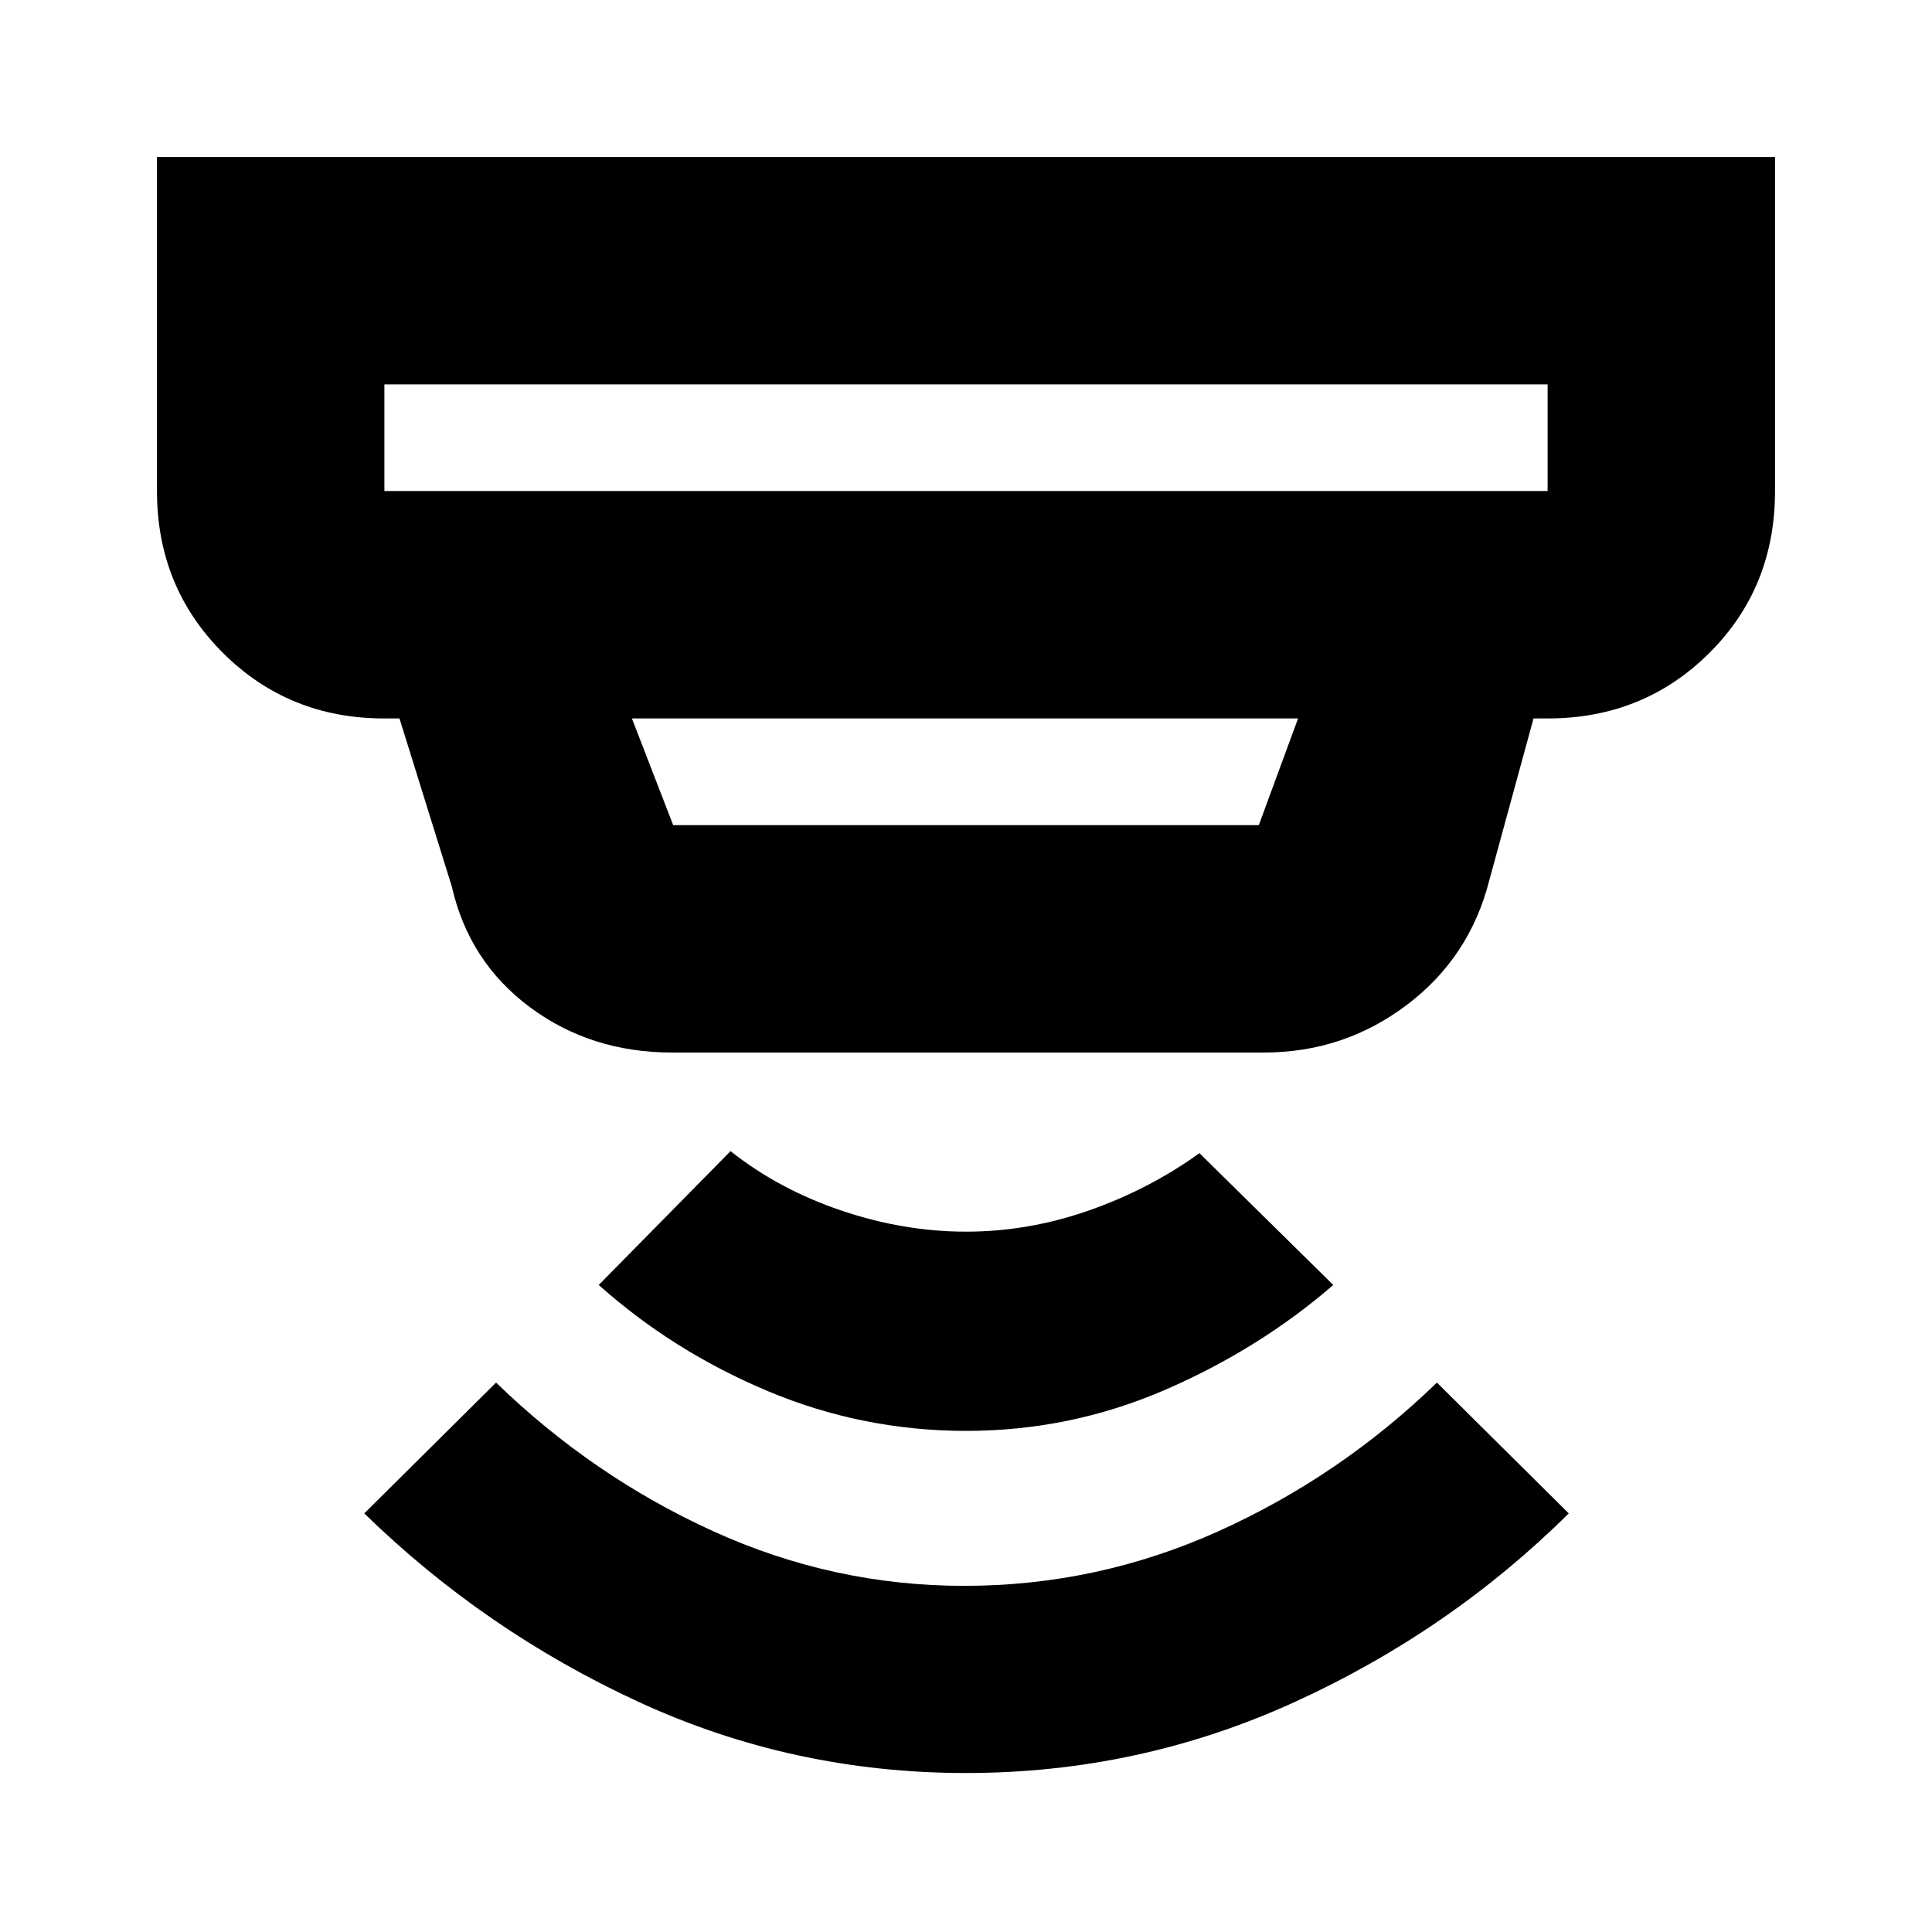 <svg xmlns="http://www.w3.org/2000/svg" height="20" viewBox="0 -960 960 960" width="20"><path d="M480.01-79Q394-79 317.5-114.25 241-149.5 181-208l65.5-65q47.92 46.52 107.67 73.76Q413.93-172 479.11-172q66.22 0 126.55-27.24Q666-226.49 714-273l65.5 65q-59 58.5-136.24 93.75Q566.02-79 480.01-79Zm.12-170q-51.52 0-98.58-19.75-47.05-19.75-84.05-52.75L363-388q24 19 55 29.5t62 10.5q31 0 61-10.5t55-28.5l66.5 65.5q-37 32-83.92 52.25Q531.65-249 480.13-249ZM191-769v53h578v-53H191Zm123 166 20.5 53h291l19.5-53H314Zm20 166q-40.4 0-70.69-22.53-30.28-22.53-38.81-59.97l-26-83.5H191q-47.64 0-80.32-32.68Q78-668.36 78-716v-166h804v166q0 48-32.68 80.5T769-603h-7l-22 80.5q-9.78 38.36-41.07 61.93Q667.65-437 628-437H334ZM191-769v53-53Z"/></svg>
